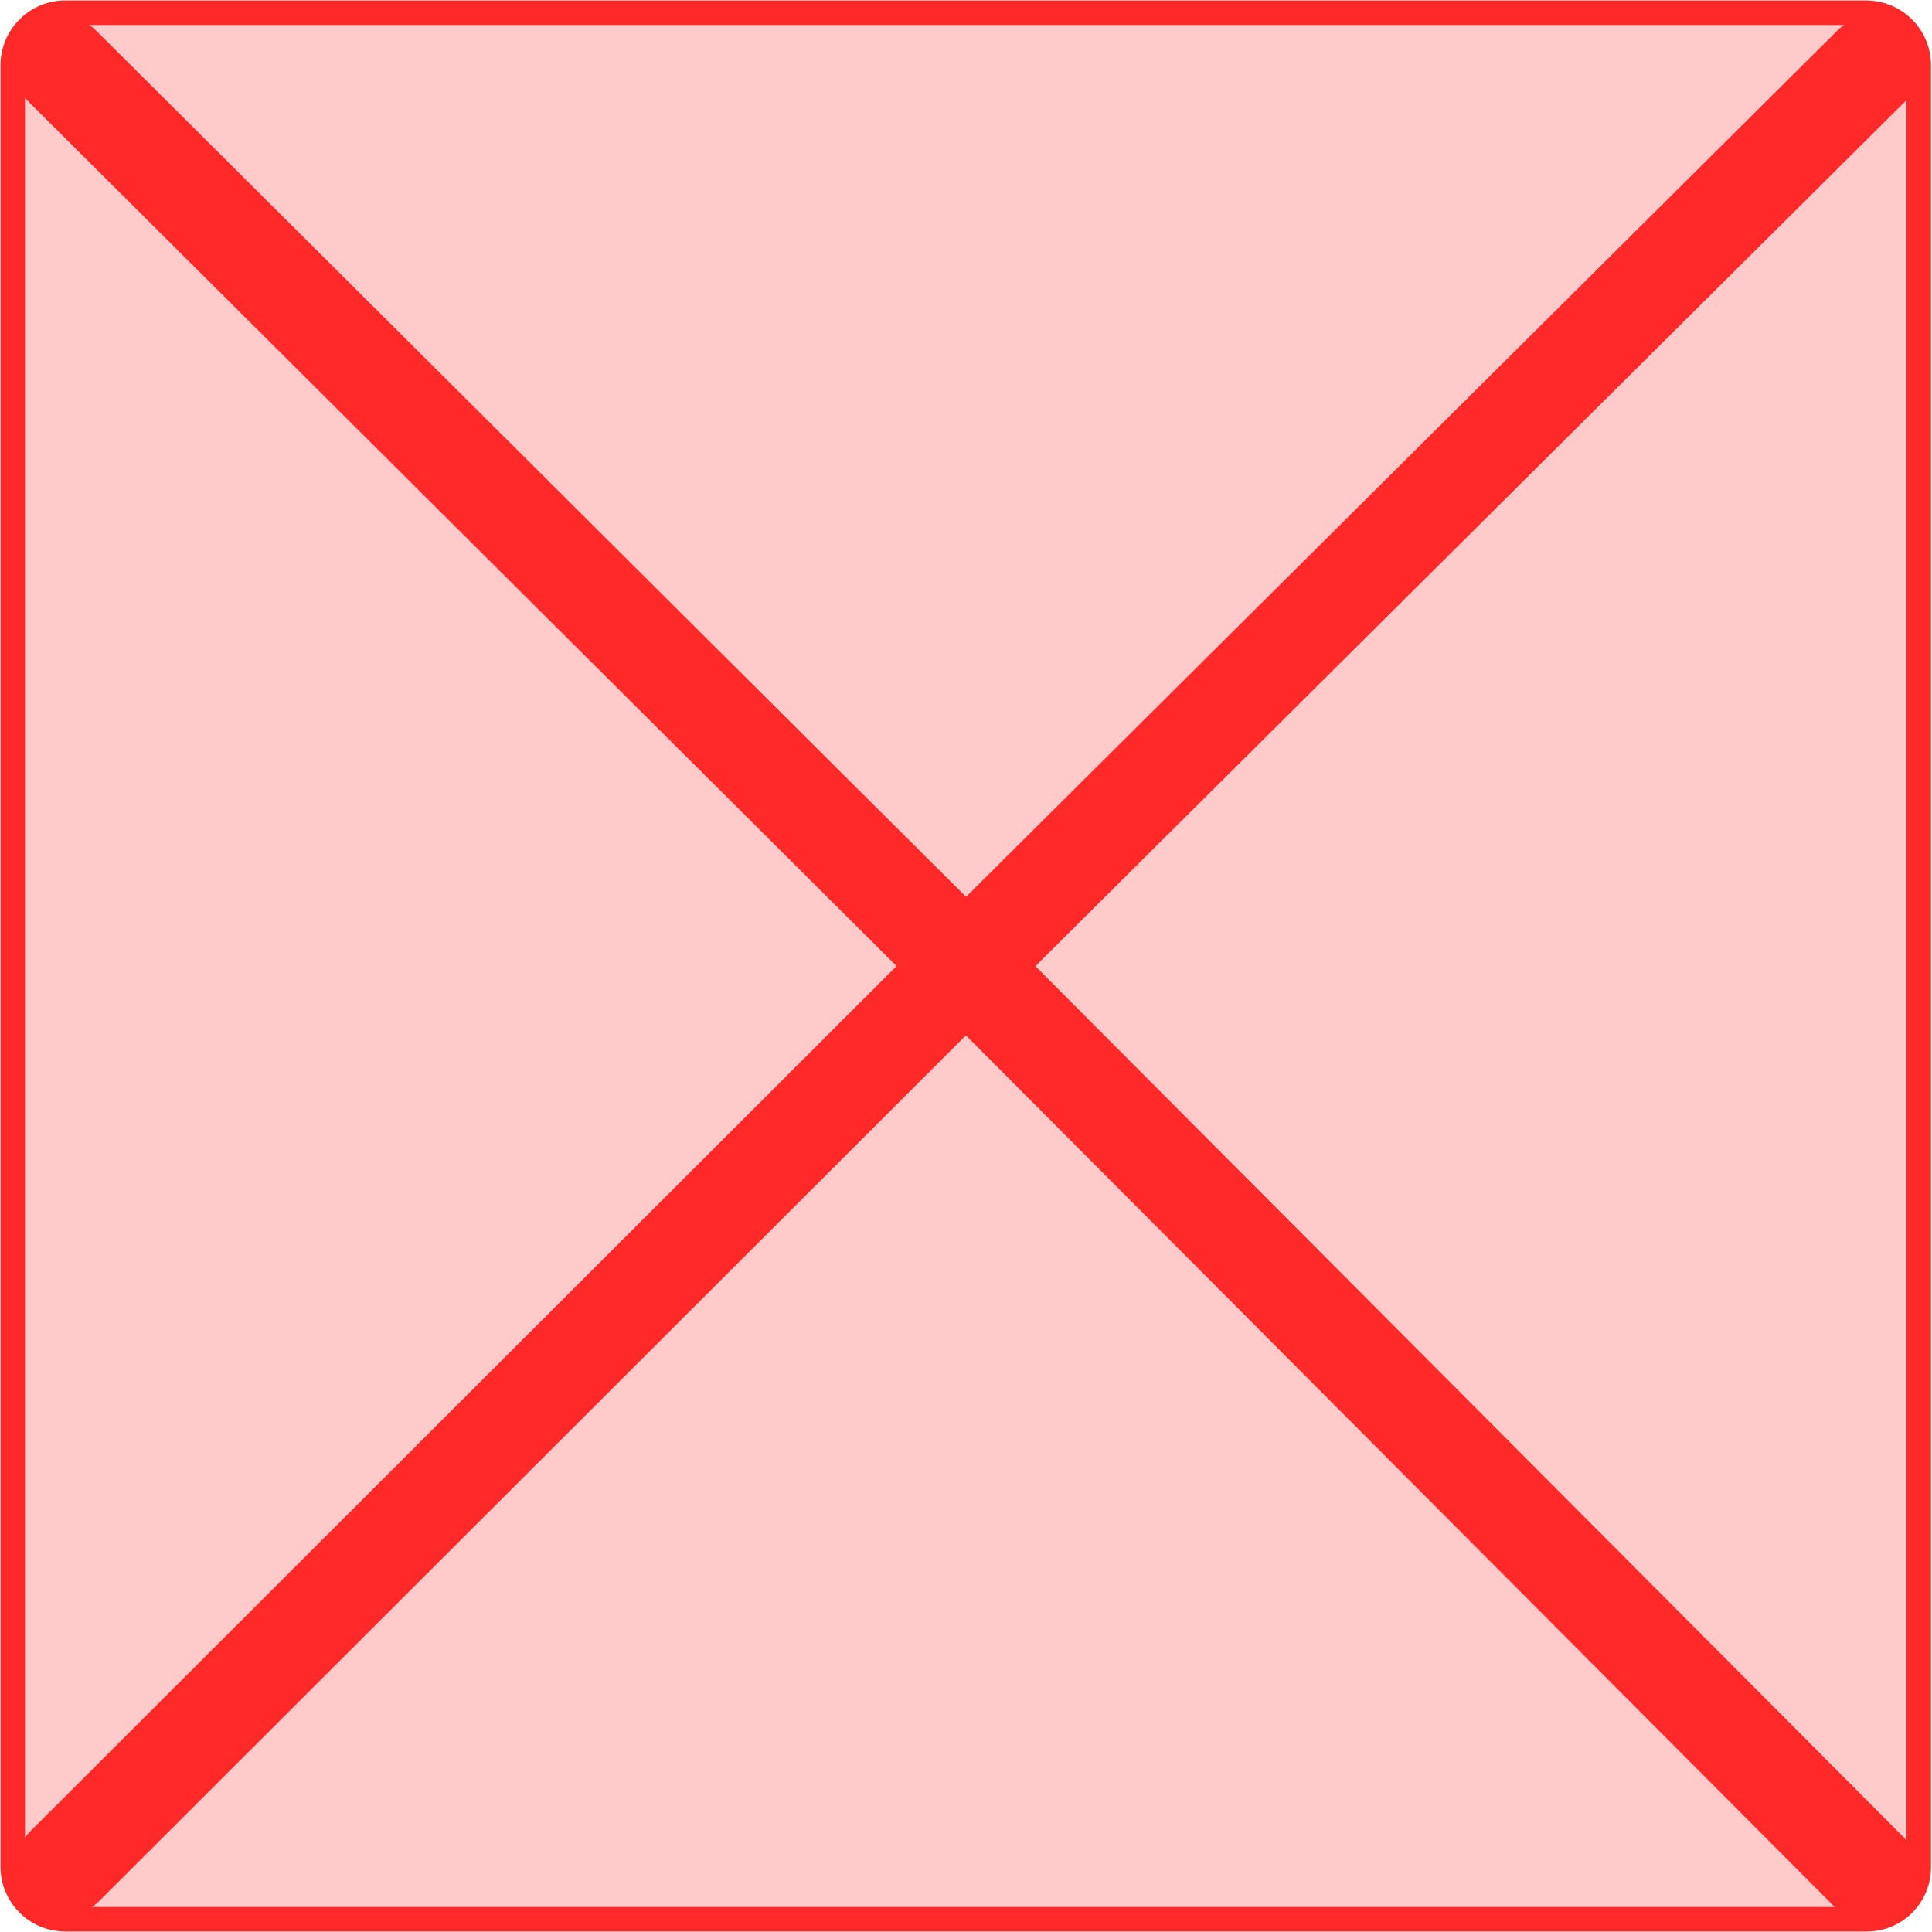 <?xml version="1.0" encoding="UTF-8"?>
<svg width="394px" height="394px" viewBox="0 0 394 394" version="1.1" xmlns="http://www.w3.org/2000/svg" xmlns:xlink="http://www.w3.org/1999/xlink">
    <!-- Generator: Sketch 49.3 (51167) - http://www.bohemiancoding.com/sketch -->
    <title>2</title>
    <desc>Created with Sketch.</desc>
    <defs></defs>
    <g id="Page-1" stroke="none" stroke-width="1" fill="none" fill-rule="evenodd">
        <g id="2" transform="translate(2, 2)" stroke="#FF2929">
            <g id="Group" opacity="0.247" fill="#FF2929" fill-rule="nonzero" stroke-width="3">
                <g id="Shape">
                    <path d="M378.7,389.4 L11.3,389.4 C5.4,389.4 0.6,384.6 0.6,378.7 L0.6,11.3 C0.6,5.4 5.4,0.6 11.3,0.6 L378.6,0.6 C384.5,0.6 389.3,5.4 389.3,11.3 L389.3,378.6 C389.4,384.6 384.6,389.4 378.7,389.4 Z"></path>
                </g>
            </g>
            <g id="Group" transform="translate(10, 11)" stroke-linecap="round" stroke-width="20">
                <polyline id="Shape" points="369 368.599 185 184 0.52 0.295"></polyline>
                <polyline id="Shape" points="369.786 0.286 185 184 1.177 367.609"></polyline>
            </g>
            <path d="M378.7,389.4 L11.3,389.4 C5.4,389.4 0.6,384.6 0.6,378.7 L0.6,11.3 C0.6,5.4 5.4,0.6 11.3,0.6 L378.6,0.6 C384.5,0.6 389.3,5.4 389.3,11.3 L389.3,378.6 C389.4,384.6 384.6,389.4 378.7,389.4 Z" id="Shape" stroke-width="5"></path>
        </g>
    </g>
</svg>
